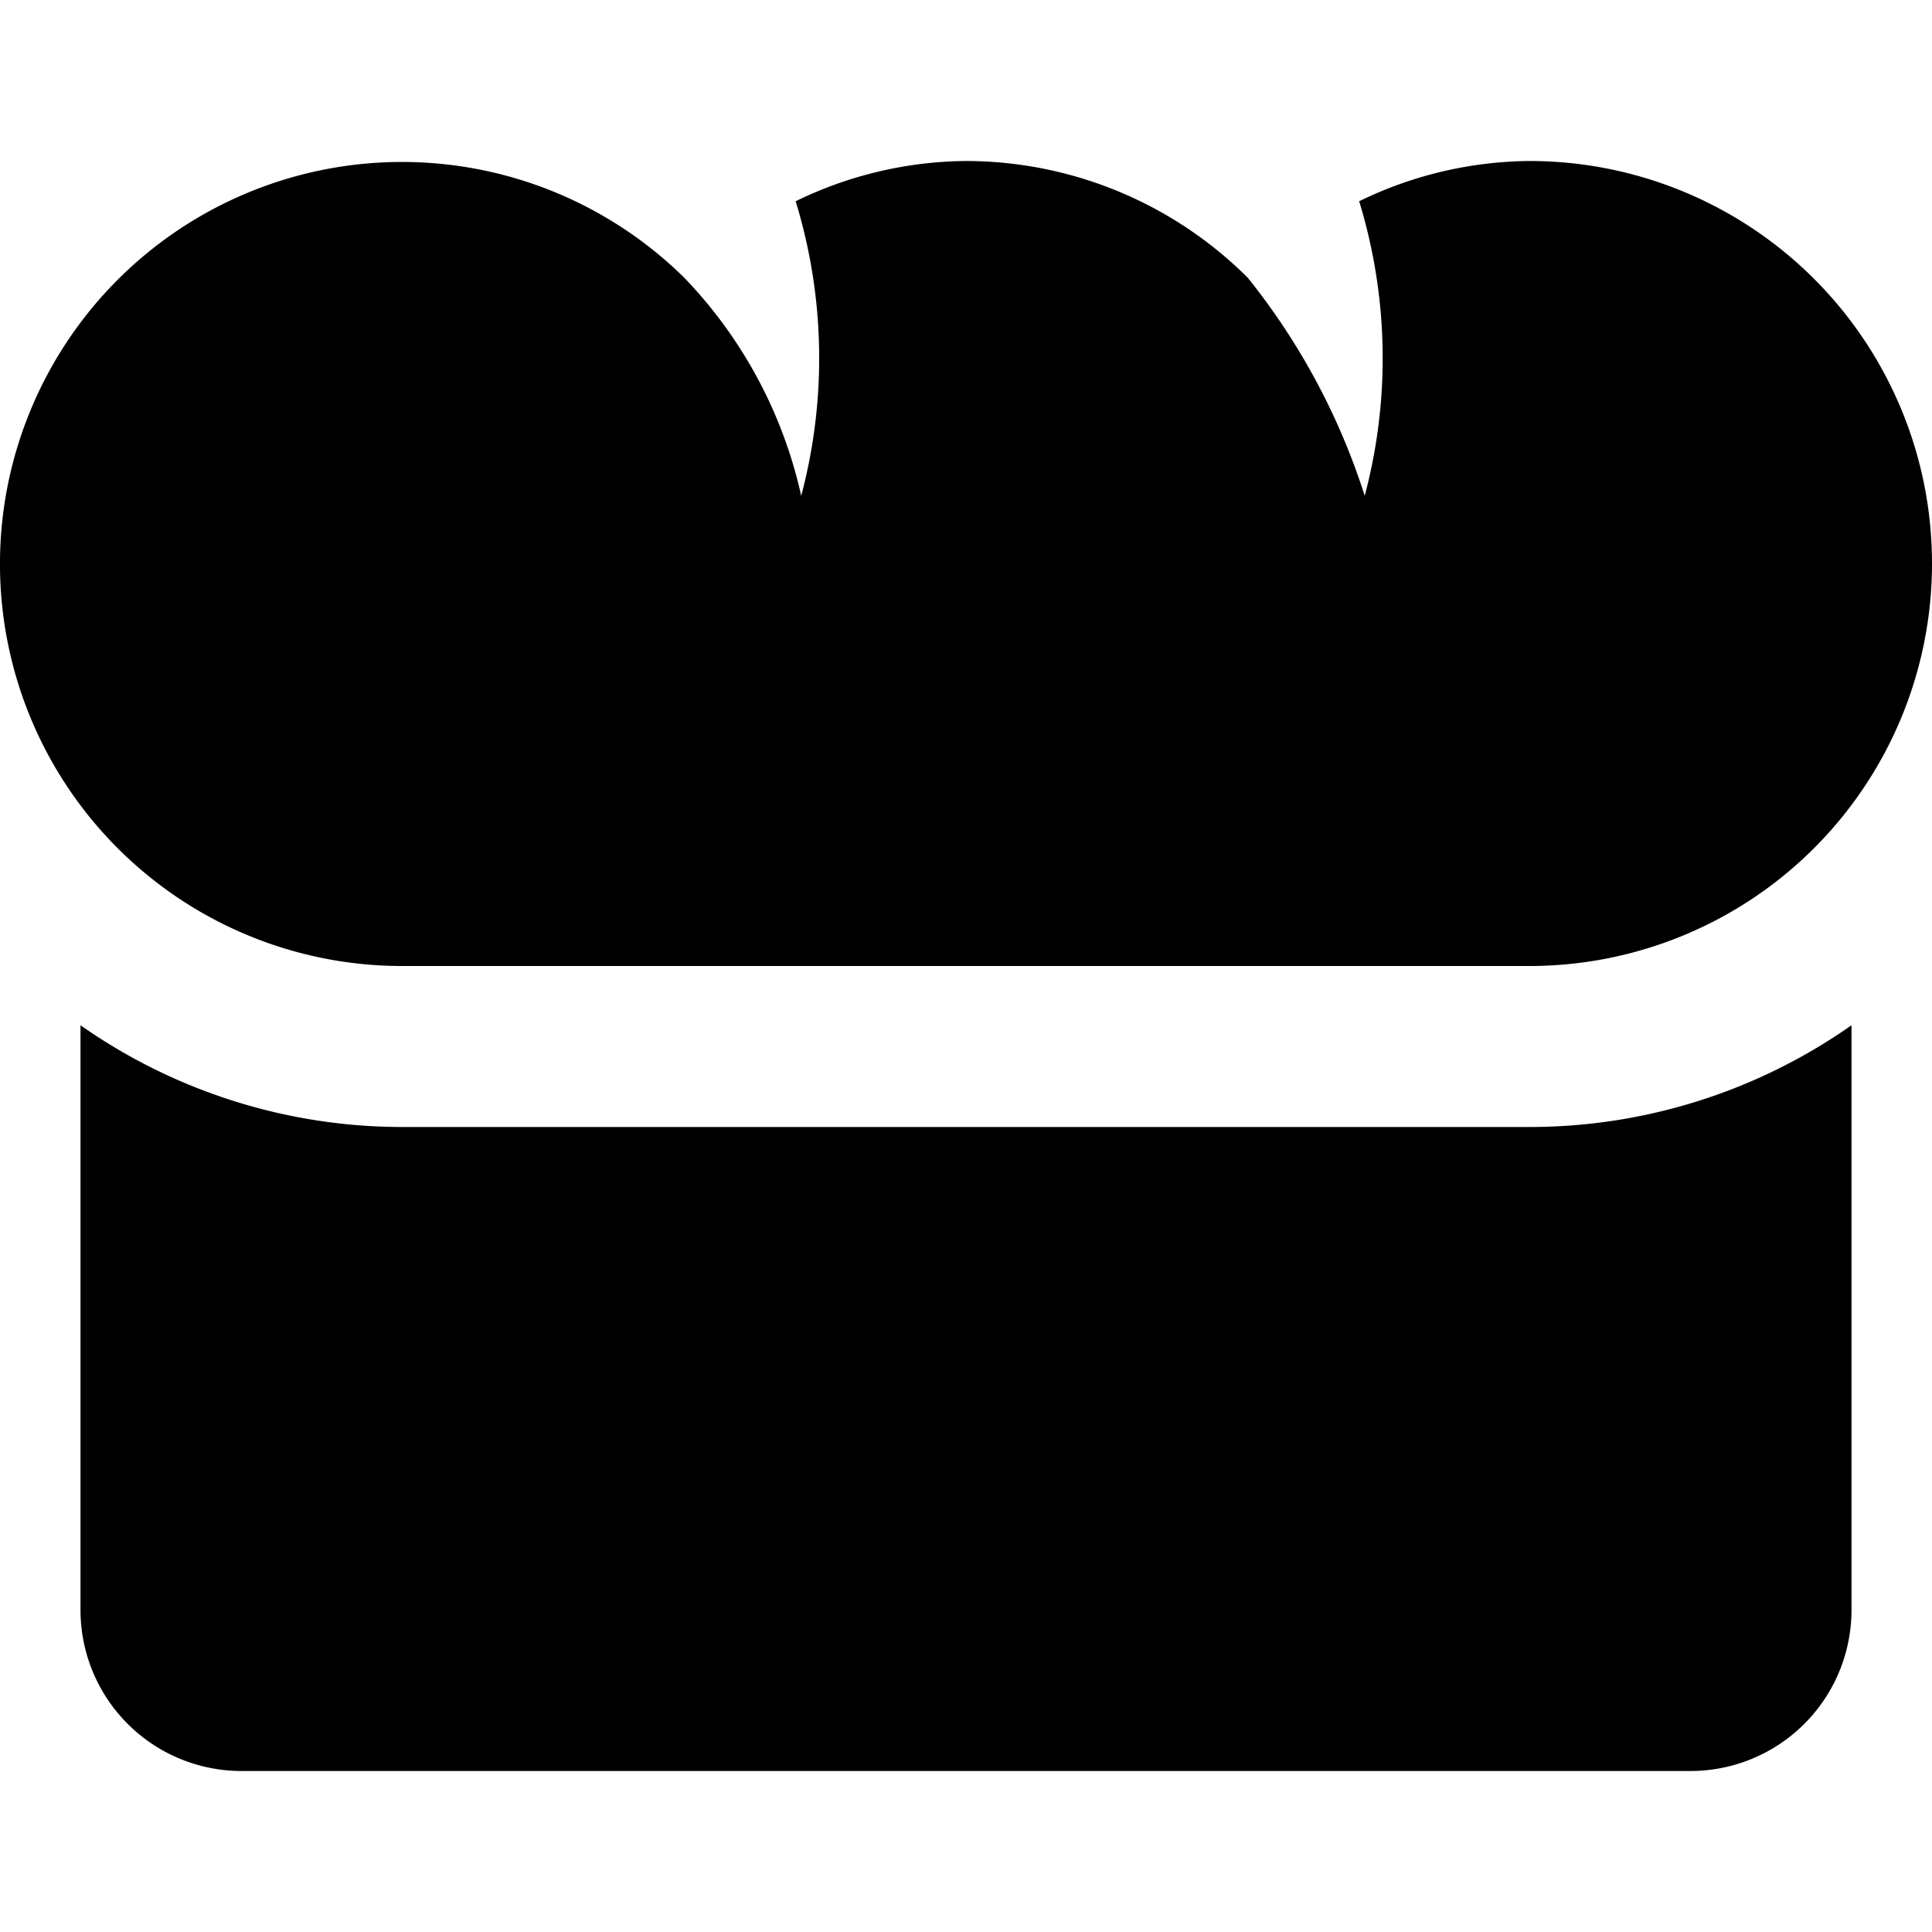 <svg id="nc_icon" xmlns="http://www.w3.org/2000/svg" xmlns:xlink="http://www.w3.org/1999/xlink" x="0px" y="0px" viewBox="0 0 24 24" ><g class="nc-icon-wrapper" fill="currentColor"><path d="M19,14H5a6.956,6.956,0,0,1-4-1.264V20a2,2,0,0,0,2,2H21a2,2,0,0,0,2-2V12.736A6.956,6.956,0,0,1,19,14Z" fill="currentColor"></path> <path d="M19,2a4.906,4.906,0,0,0-2.116.5,6.654,6.654,0,0,1,.069,3.659A8.4,8.4,0,0,0,15.5,3.45,4.966,4.966,0,0,0,12,2a4.906,4.906,0,0,0-2.116.5,6.654,6.654,0,0,1,.069,3.659A5.674,5.674,0,0,0,8.5,3.45,4.994,4.994,0,1,0,5,12H19A5,5,0,0,0,19,2Z" fill="currentColor" data-color="color-2"></path></g></svg>